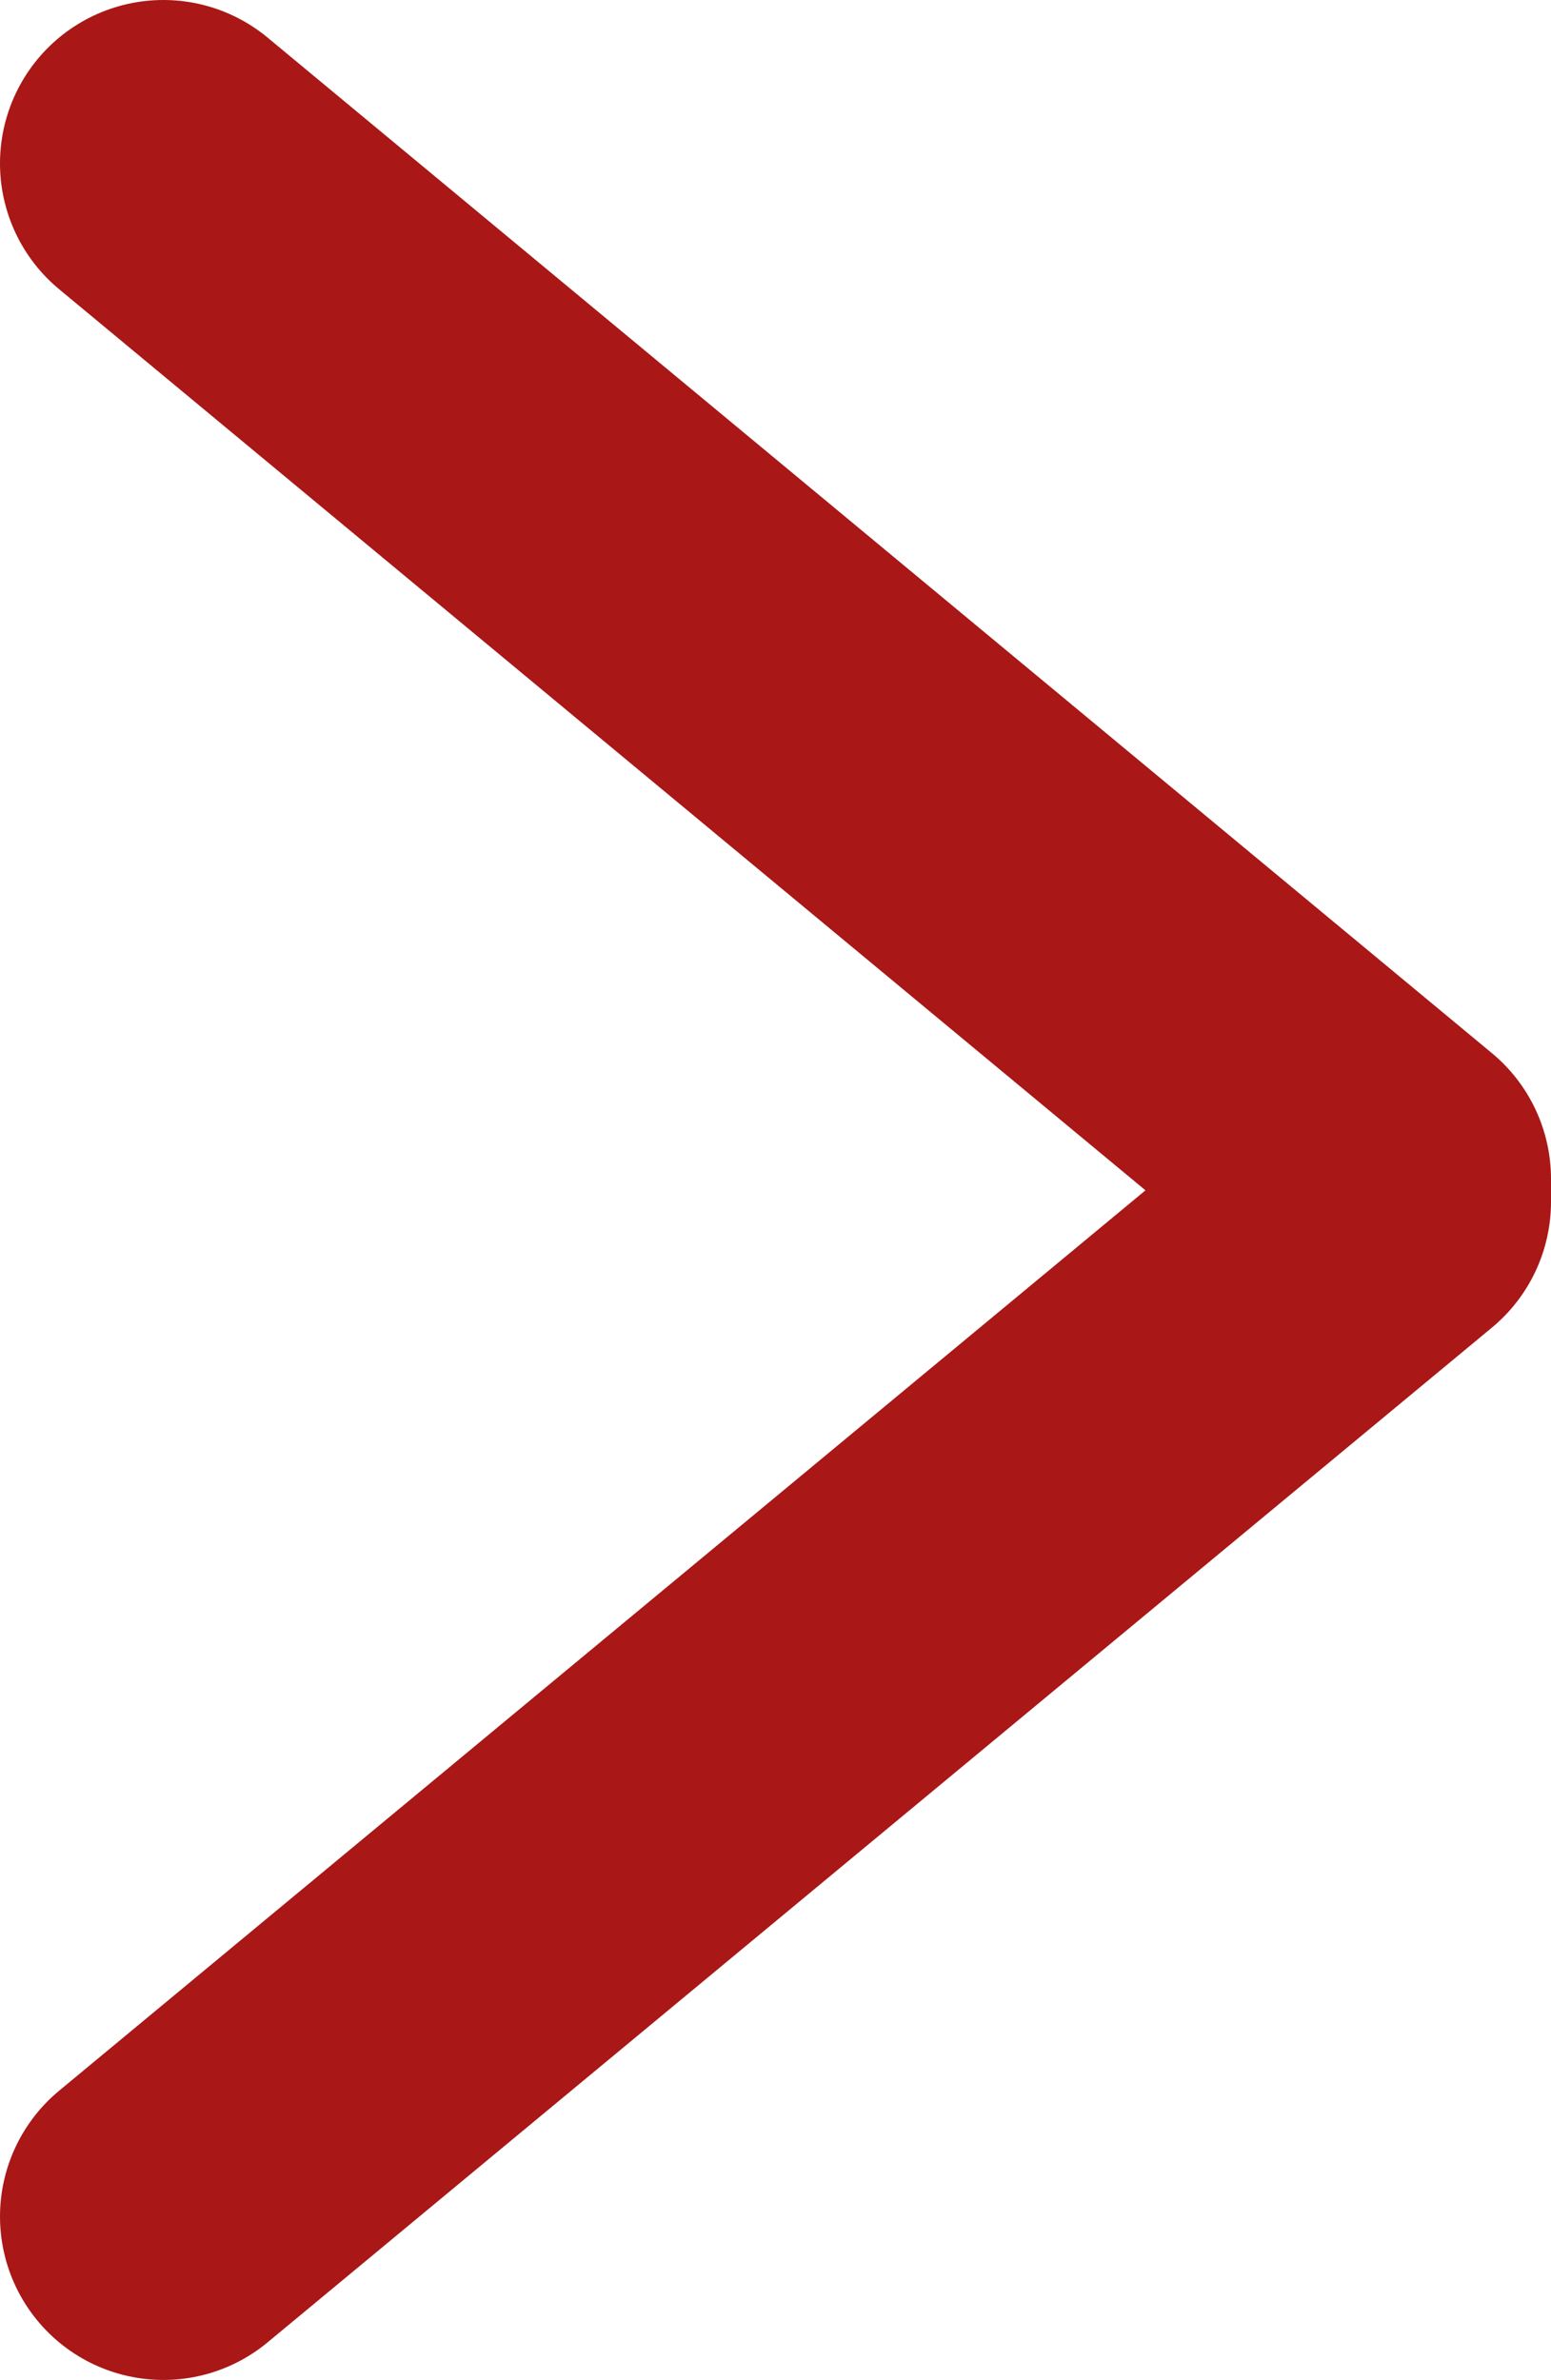 <svg xmlns="http://www.w3.org/2000/svg" viewBox="0 0 18.99 29.13"><defs><style>.a{fill:none;stroke:#a91717;stroke-linecap:round;stroke-linejoin:round;stroke-width:4px;}</style></defs><title>arrow-right</title><polyline class="a" points="2 2 16.99 14.43 16.99 14.71 2 27.13"/></svg>